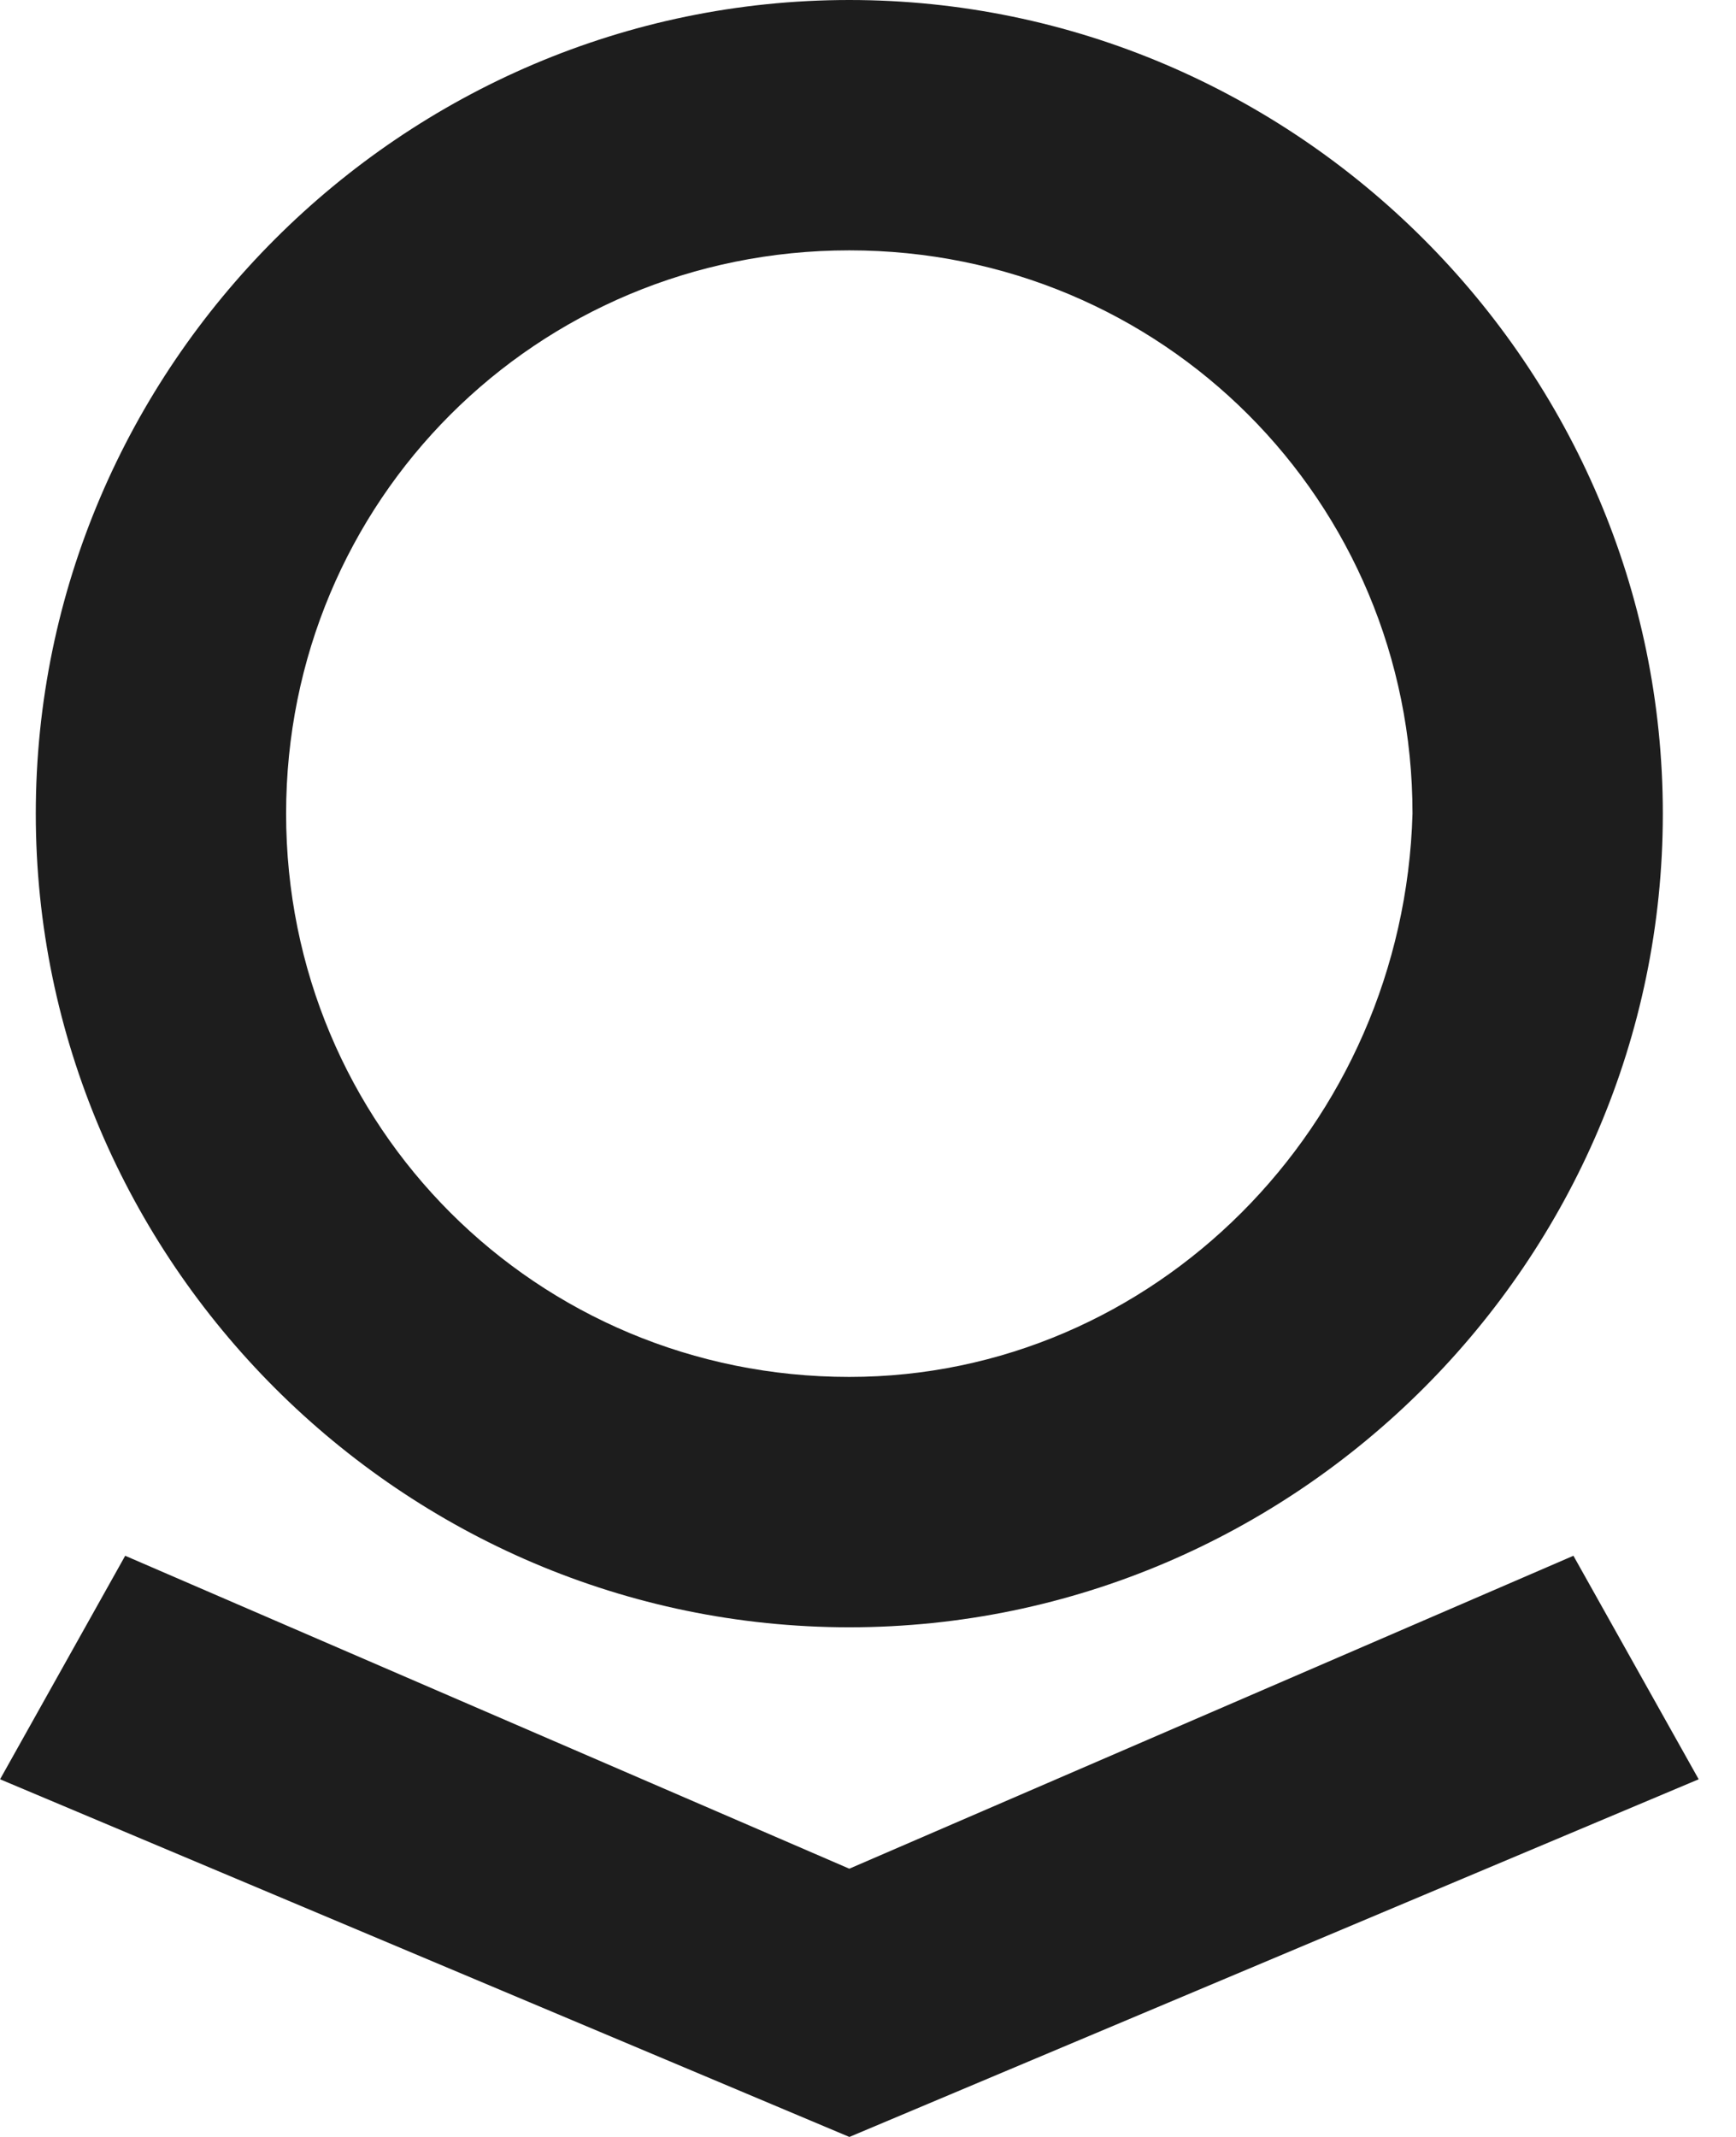 <svg fill="none" height="32" viewBox="0 0 26 32" width="26" xmlns="http://www.w3.org/2000/svg"><path d="m12.72 0c-6.695 0-12.184 5.49-12.184 12.184 0 6.695 5.49 12.184 12.184 12.184 6.694 0 12.184-5.489 12.184-12.184 0-6.695-5.49-12.184-12.184-12.184zm0 20.619c-4.686 0-8.435-3.749-8.435-8.435 0-4.686 3.749-8.435 8.435-8.435 4.686 0 8.435 3.749 8.435 8.435-.134 4.686-3.883 8.435-8.435 8.435zm10.845 2.678-10.845 4.686-10.845-4.686-1.874 3.347 12.72 5.356 12.72-5.356z" fill="#1d1d1d"/></svg>